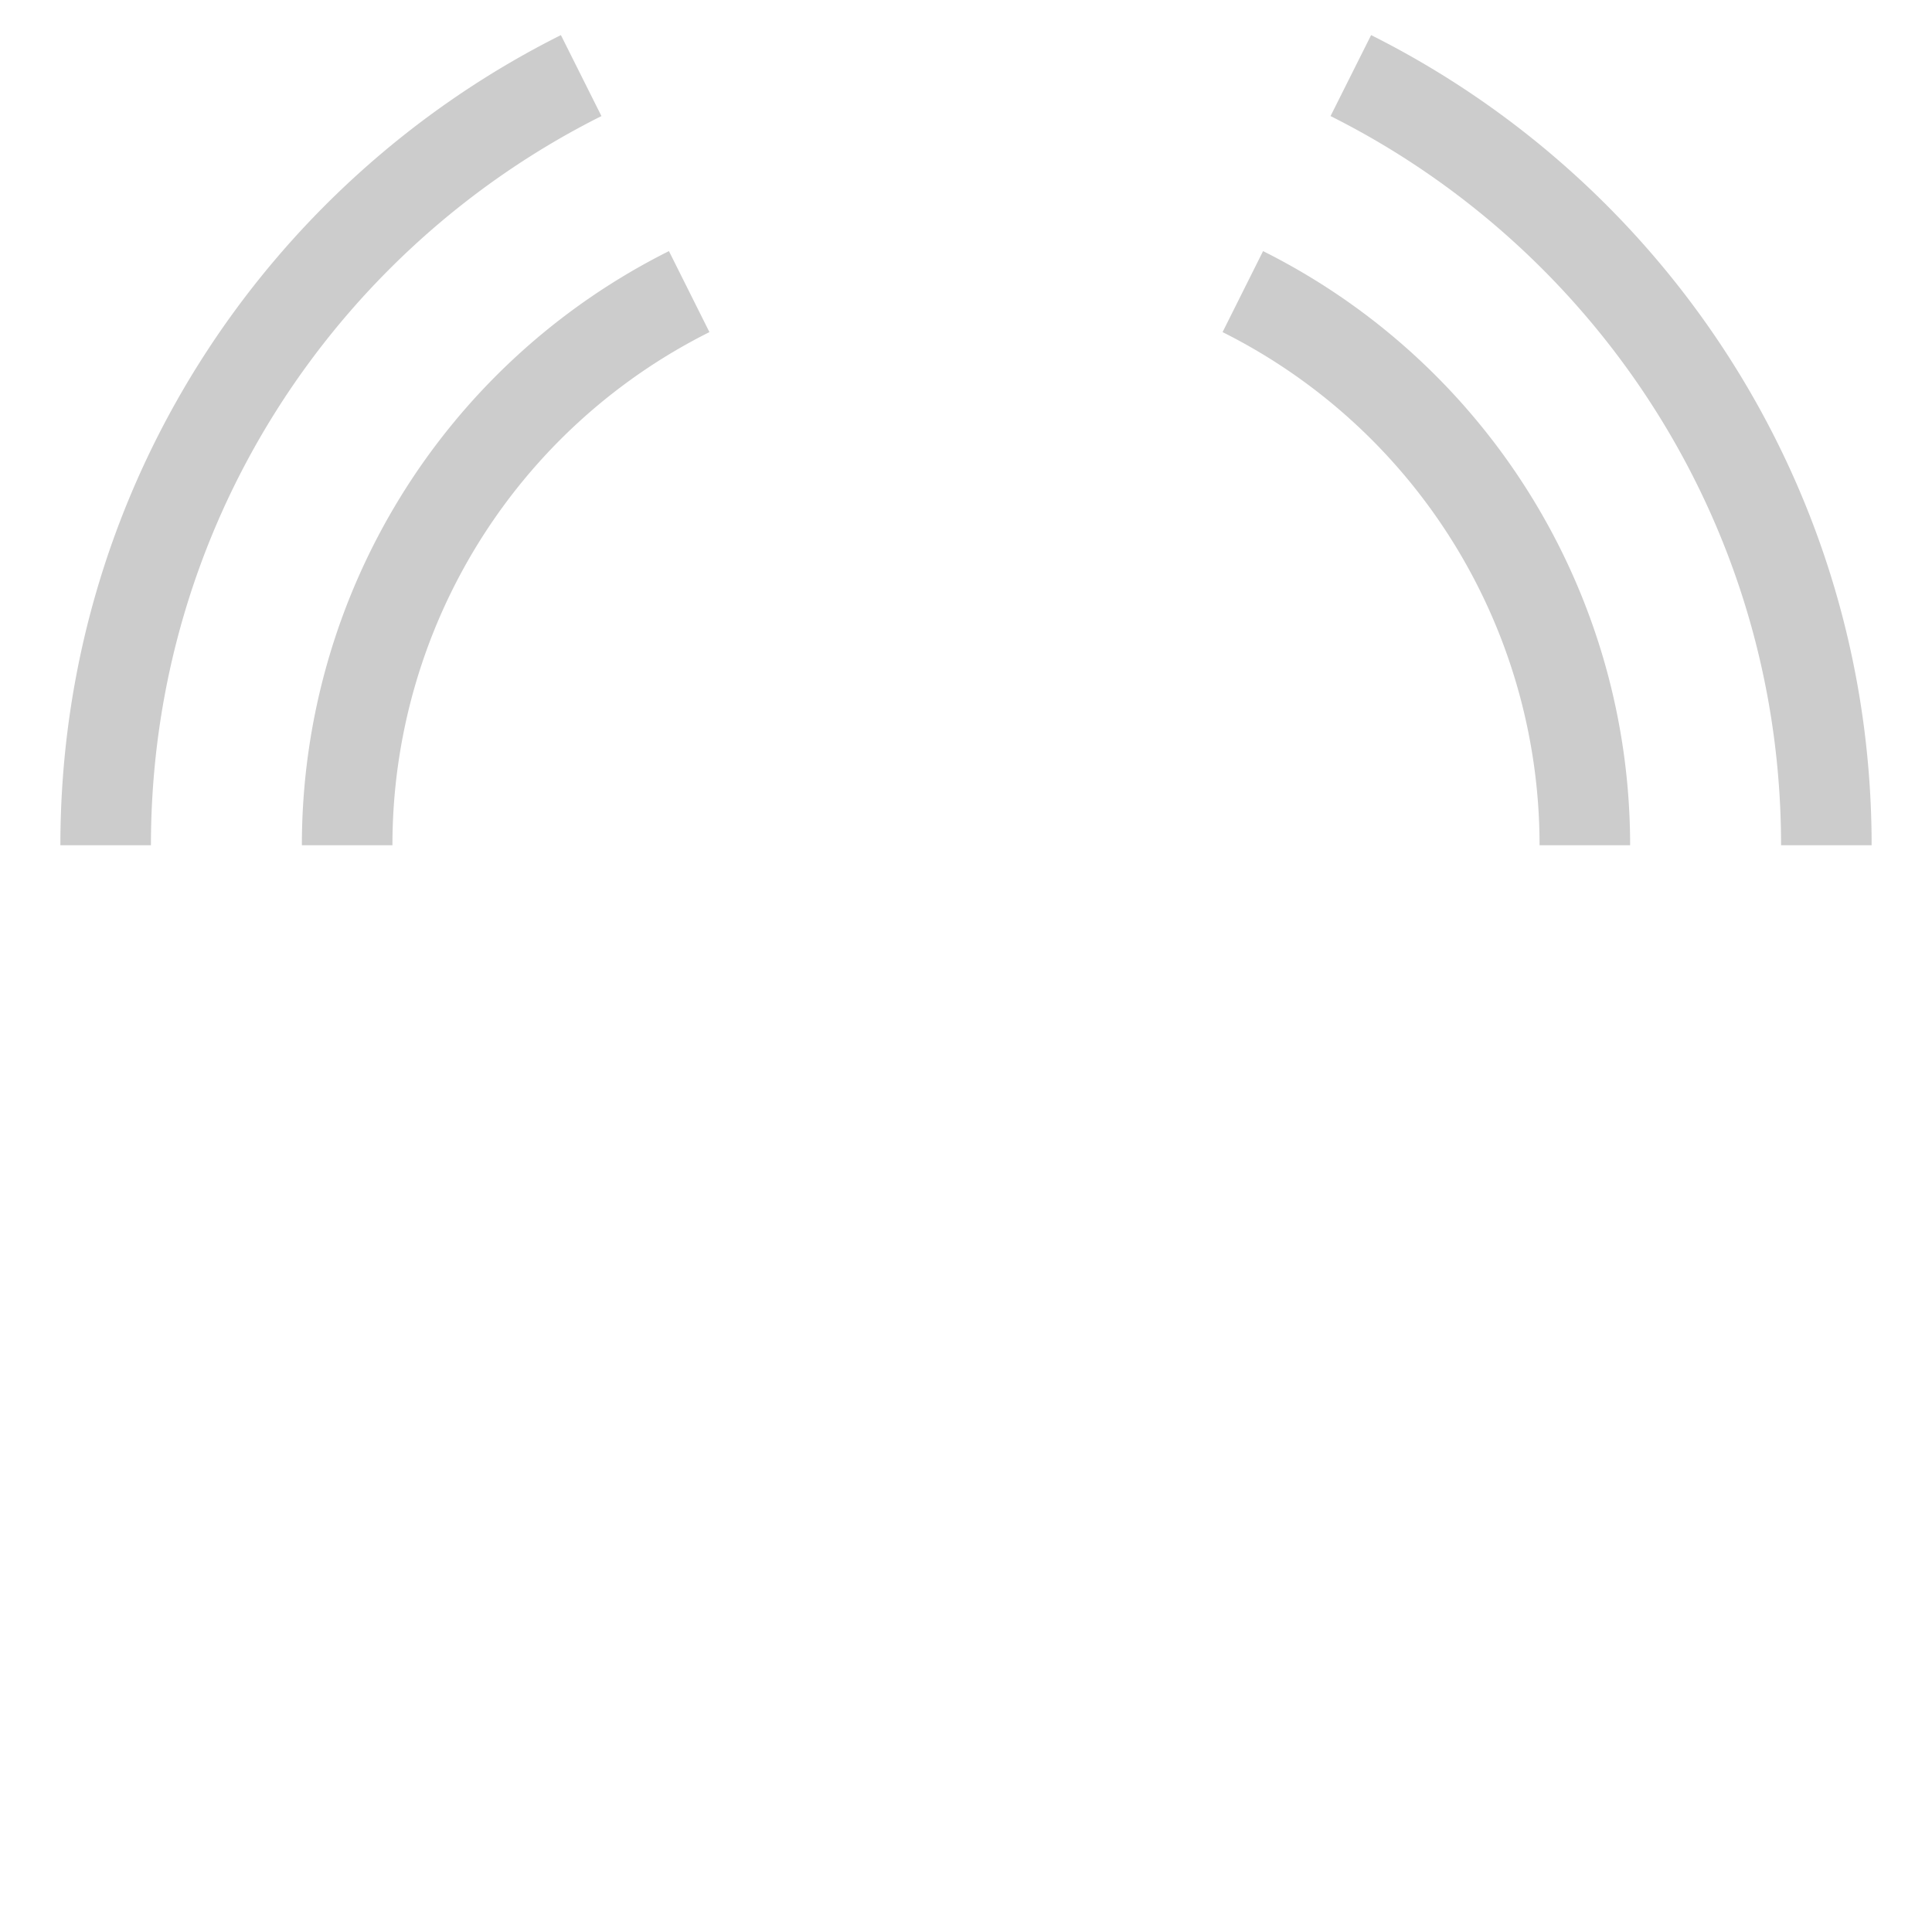 <svg width="32" height="32" viewBox="0 0 32 32" xmlns="http://www.w3.org/2000/svg"><title>Group 25</title><path d="M1.75 14c0-5.58 3.206-10.41 7.876-12.748m12.748 0c4.67 2.34 7.876 7.17 7.876 12.748m-24.5 0a10.25 10.25 0 0 1 5.665-9.17m9.17 0A10.25 10.25 0 0 1 26.25 14" stroke="#000" stroke-width="1.5" fill="none" opacity=".2"/></svg>